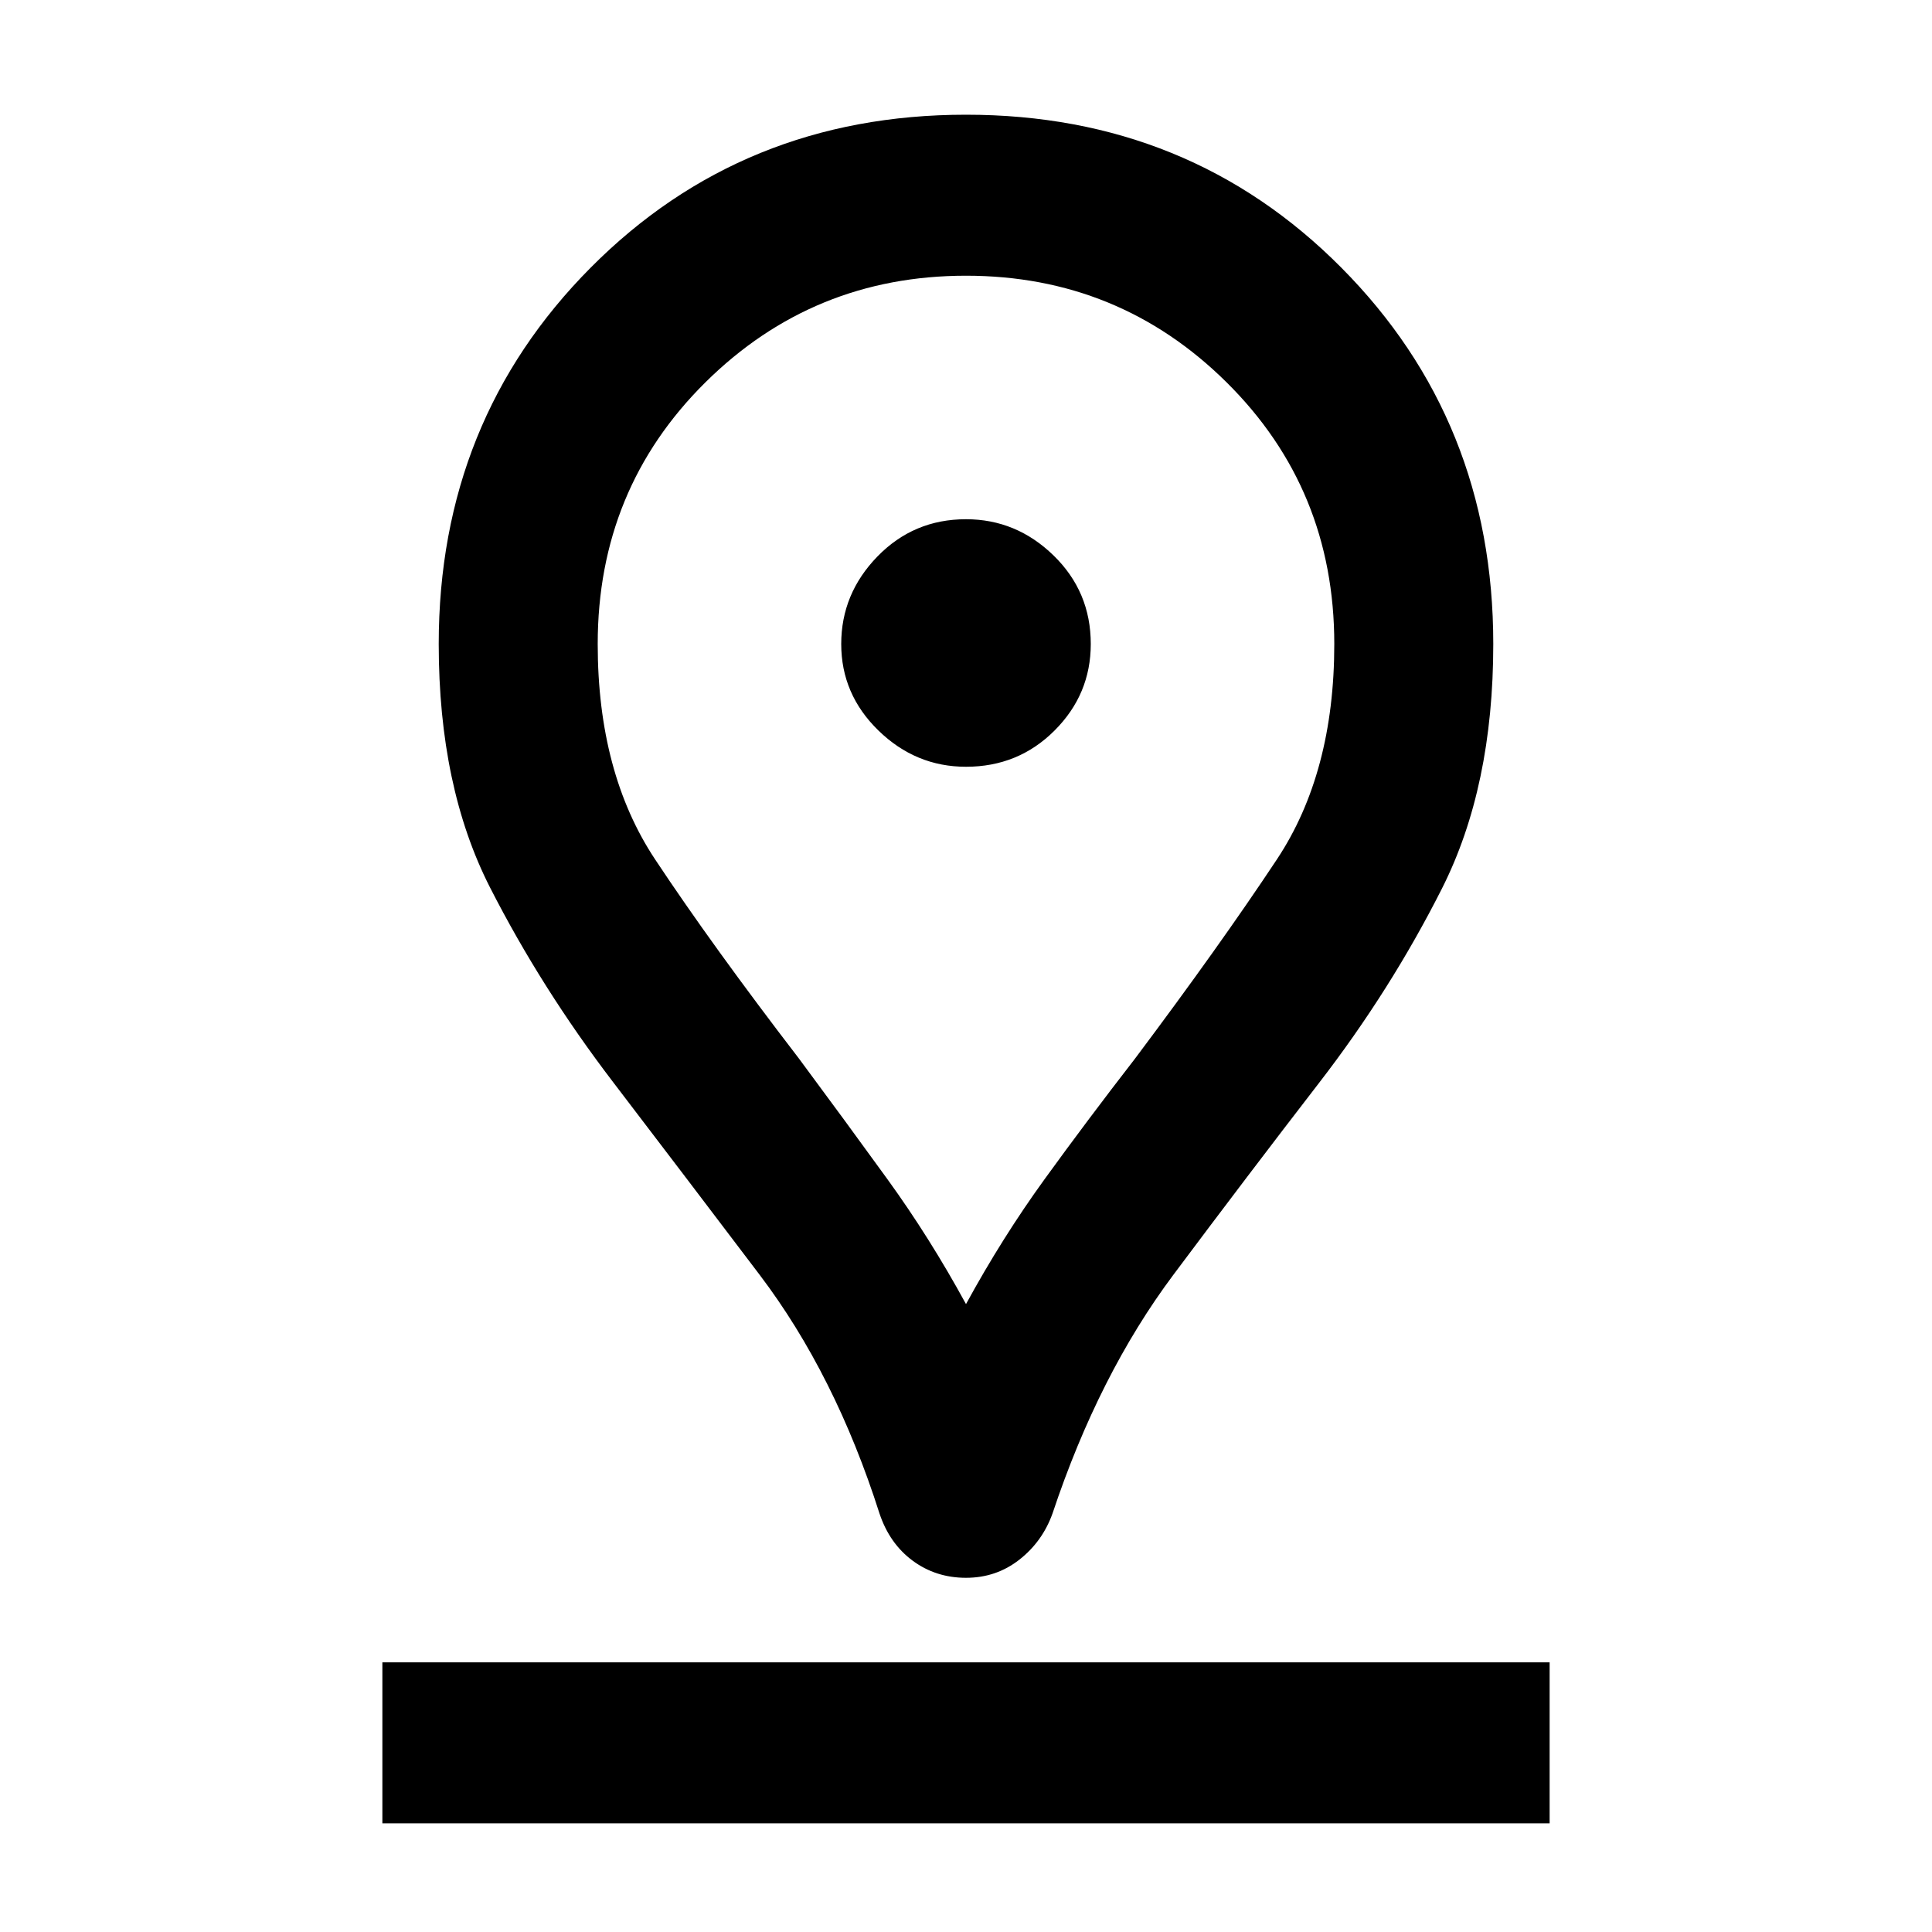 <svg xmlns="http://www.w3.org/2000/svg" width="48" height="48"><path d="M24 32.4q.9-1.65 1.95-3.1 1.05-1.45 2.25-3 2.1-2.8 3.525-4.95Q33.15 19.2 33.15 16q0-3.85-2.675-6.5T24 6.85q-3.8 0-6.475 2.65T14.85 16q0 3.2 1.425 5.35Q17.7 23.5 19.85 26.3q1.15 1.55 2.2 3 1.05 1.45 1.95 3.1zm0 6.8q-.75 0-1.325-.425T21.85 37.6q-1.1-3.45-2.975-5.925-1.875-2.475-3.65-4.8-1.775-2.325-3.05-4.825T10.9 16q0-5.55 3.775-9.35T24 2.85q5.55 0 9.325 3.8Q37.1 10.45 37.1 16q0 3.55-1.275 6.075-1.275 2.525-3.05 4.825Q31 29.2 29.15 31.675q-1.85 2.475-3 5.925-.25.7-.825 1.15-.575.45-1.325.45zm0-20.15q1.3 0 2.2-.9.9-.9.9-2.15 0-1.3-.925-2.2-.925-.9-2.175-.9-1.3 0-2.2.925-.9.925-.9 2.175 0 1.25.925 2.15.925.9 2.175.9zM9.5 45.3h29v-4h-29zM24 16z"/></svg>